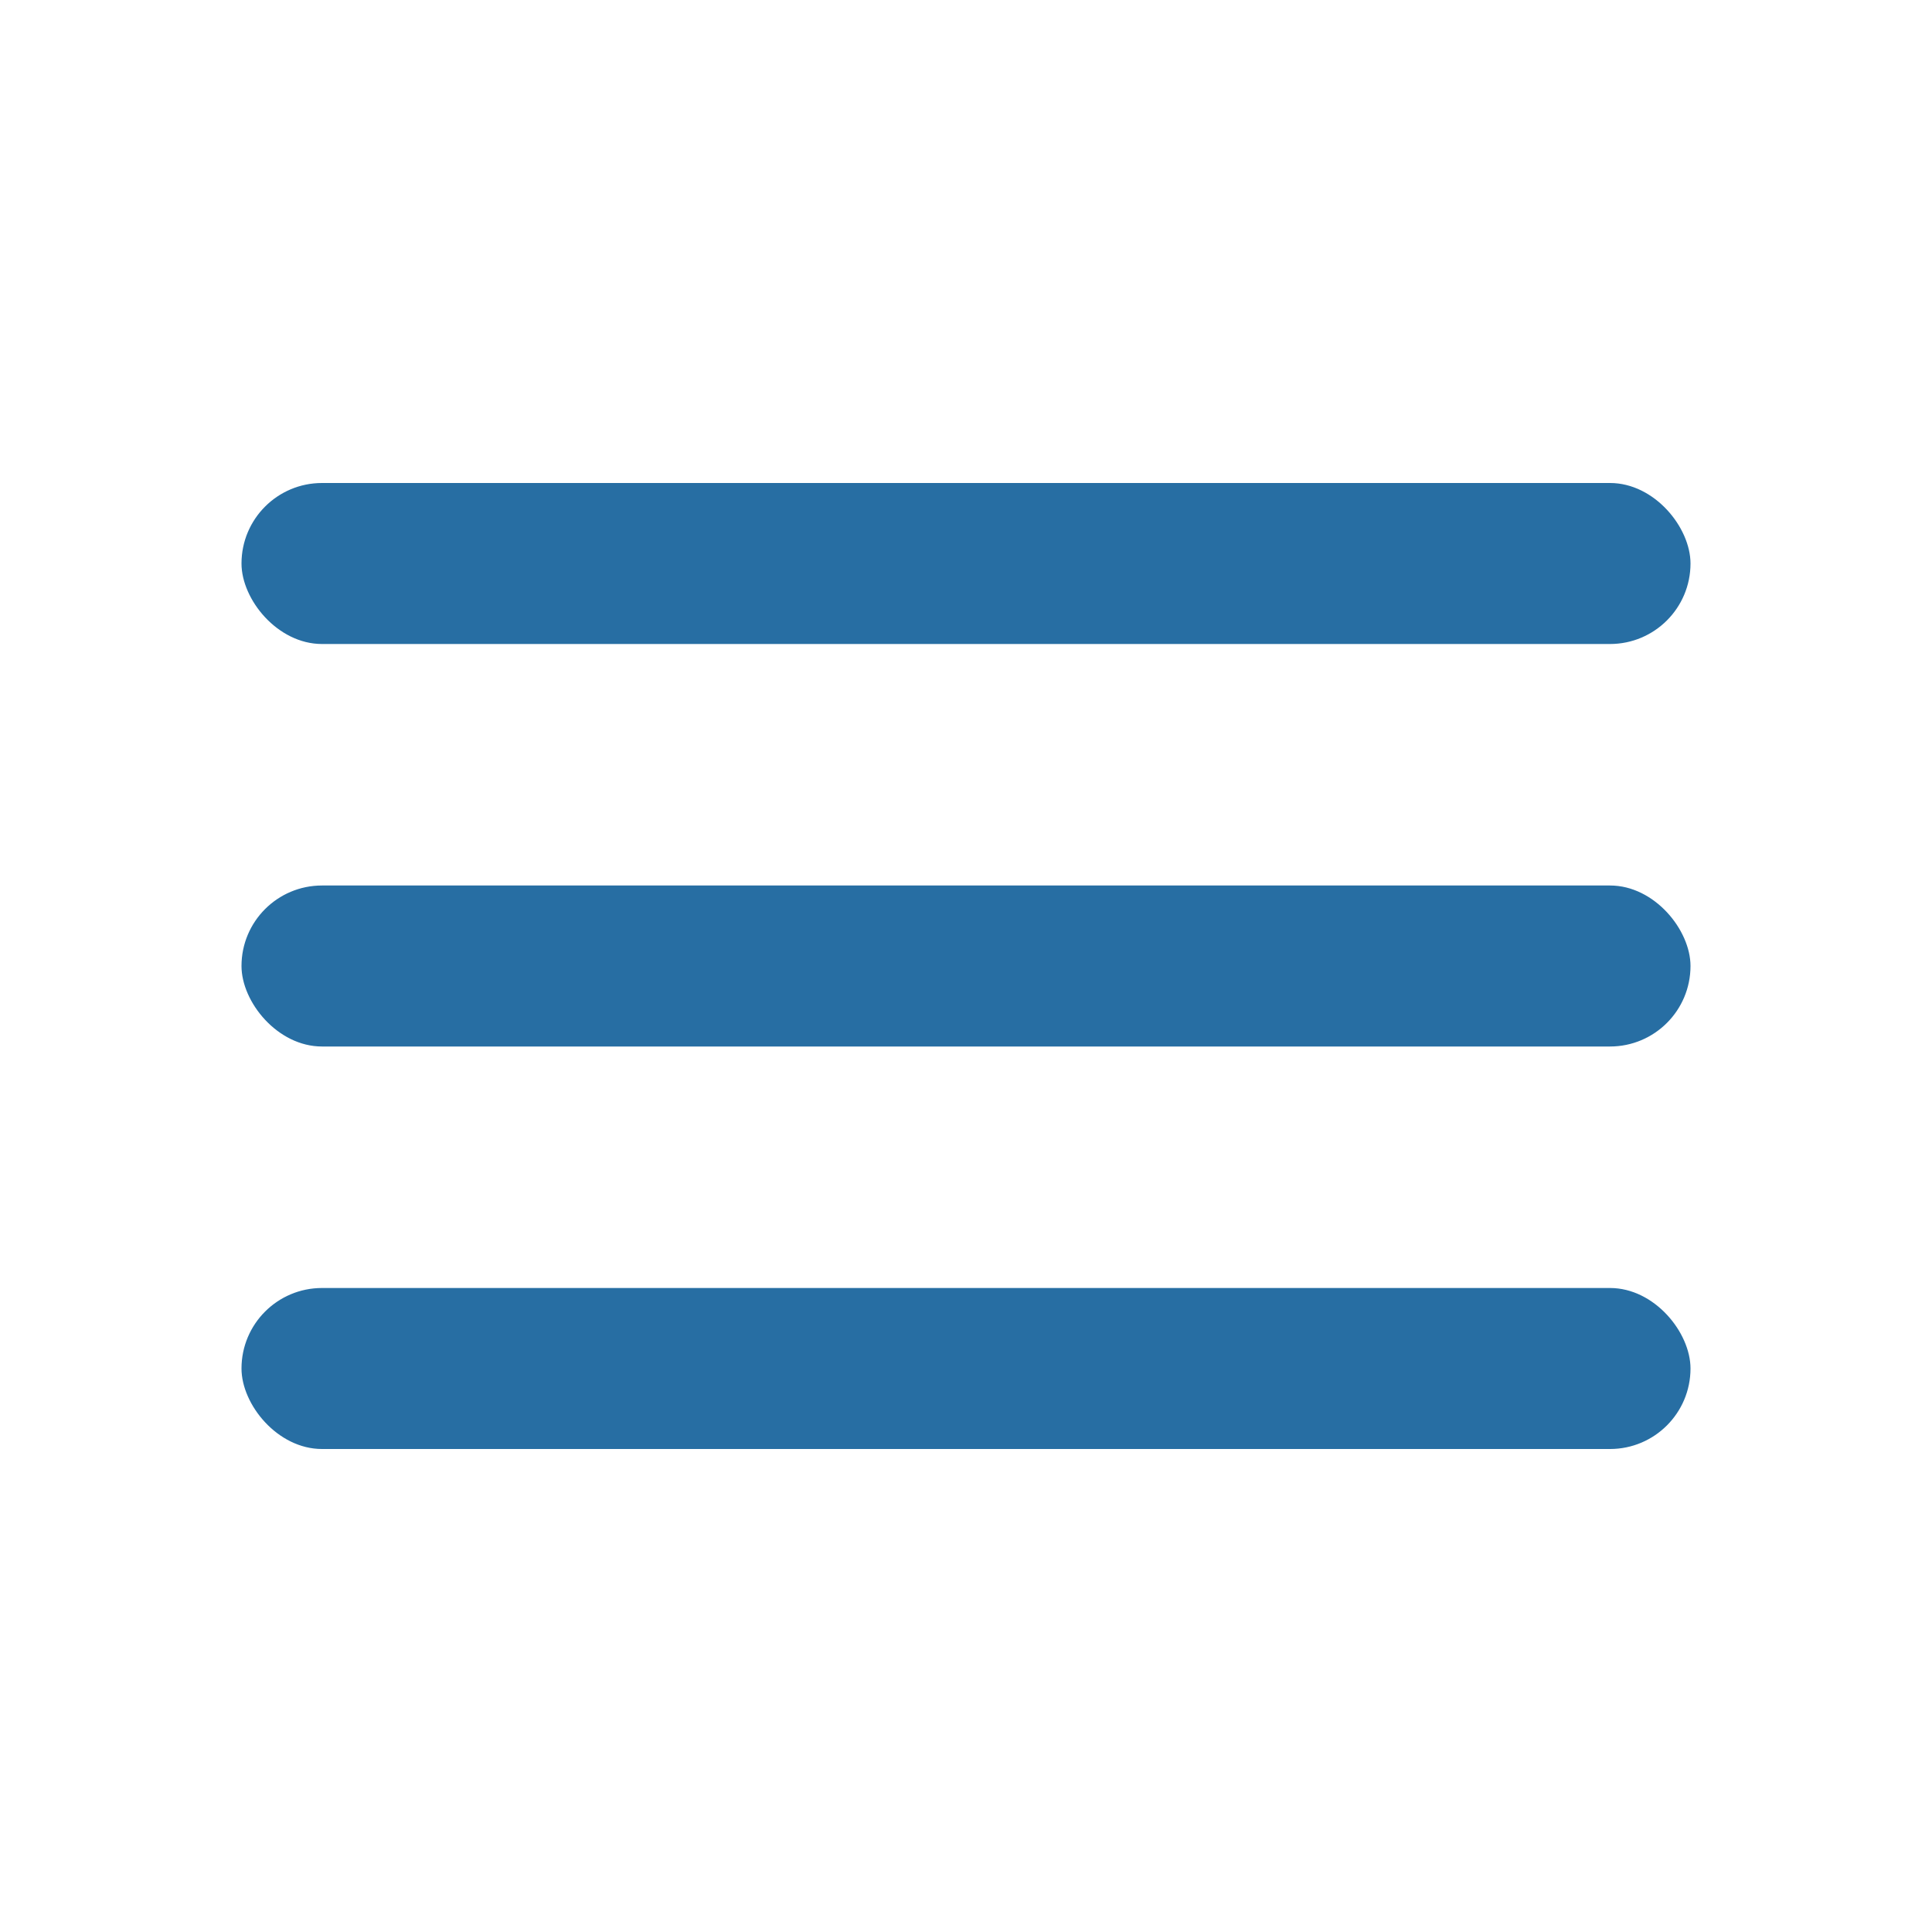 <svg width="48" height="48" viewBox="0 0 48 48" fill="none" xmlns="http://www.w3.org/2000/svg">
<rect x="6" y="12" width="36" height="4" rx="2" fill="#276EA3"/>
<rect x="6" y="22" width="36" height="4" rx="2" fill="#276EA3"/>
<rect x="6" y="32" width="36" height="4" rx="2" fill="#276EA3"/>
</svg>
